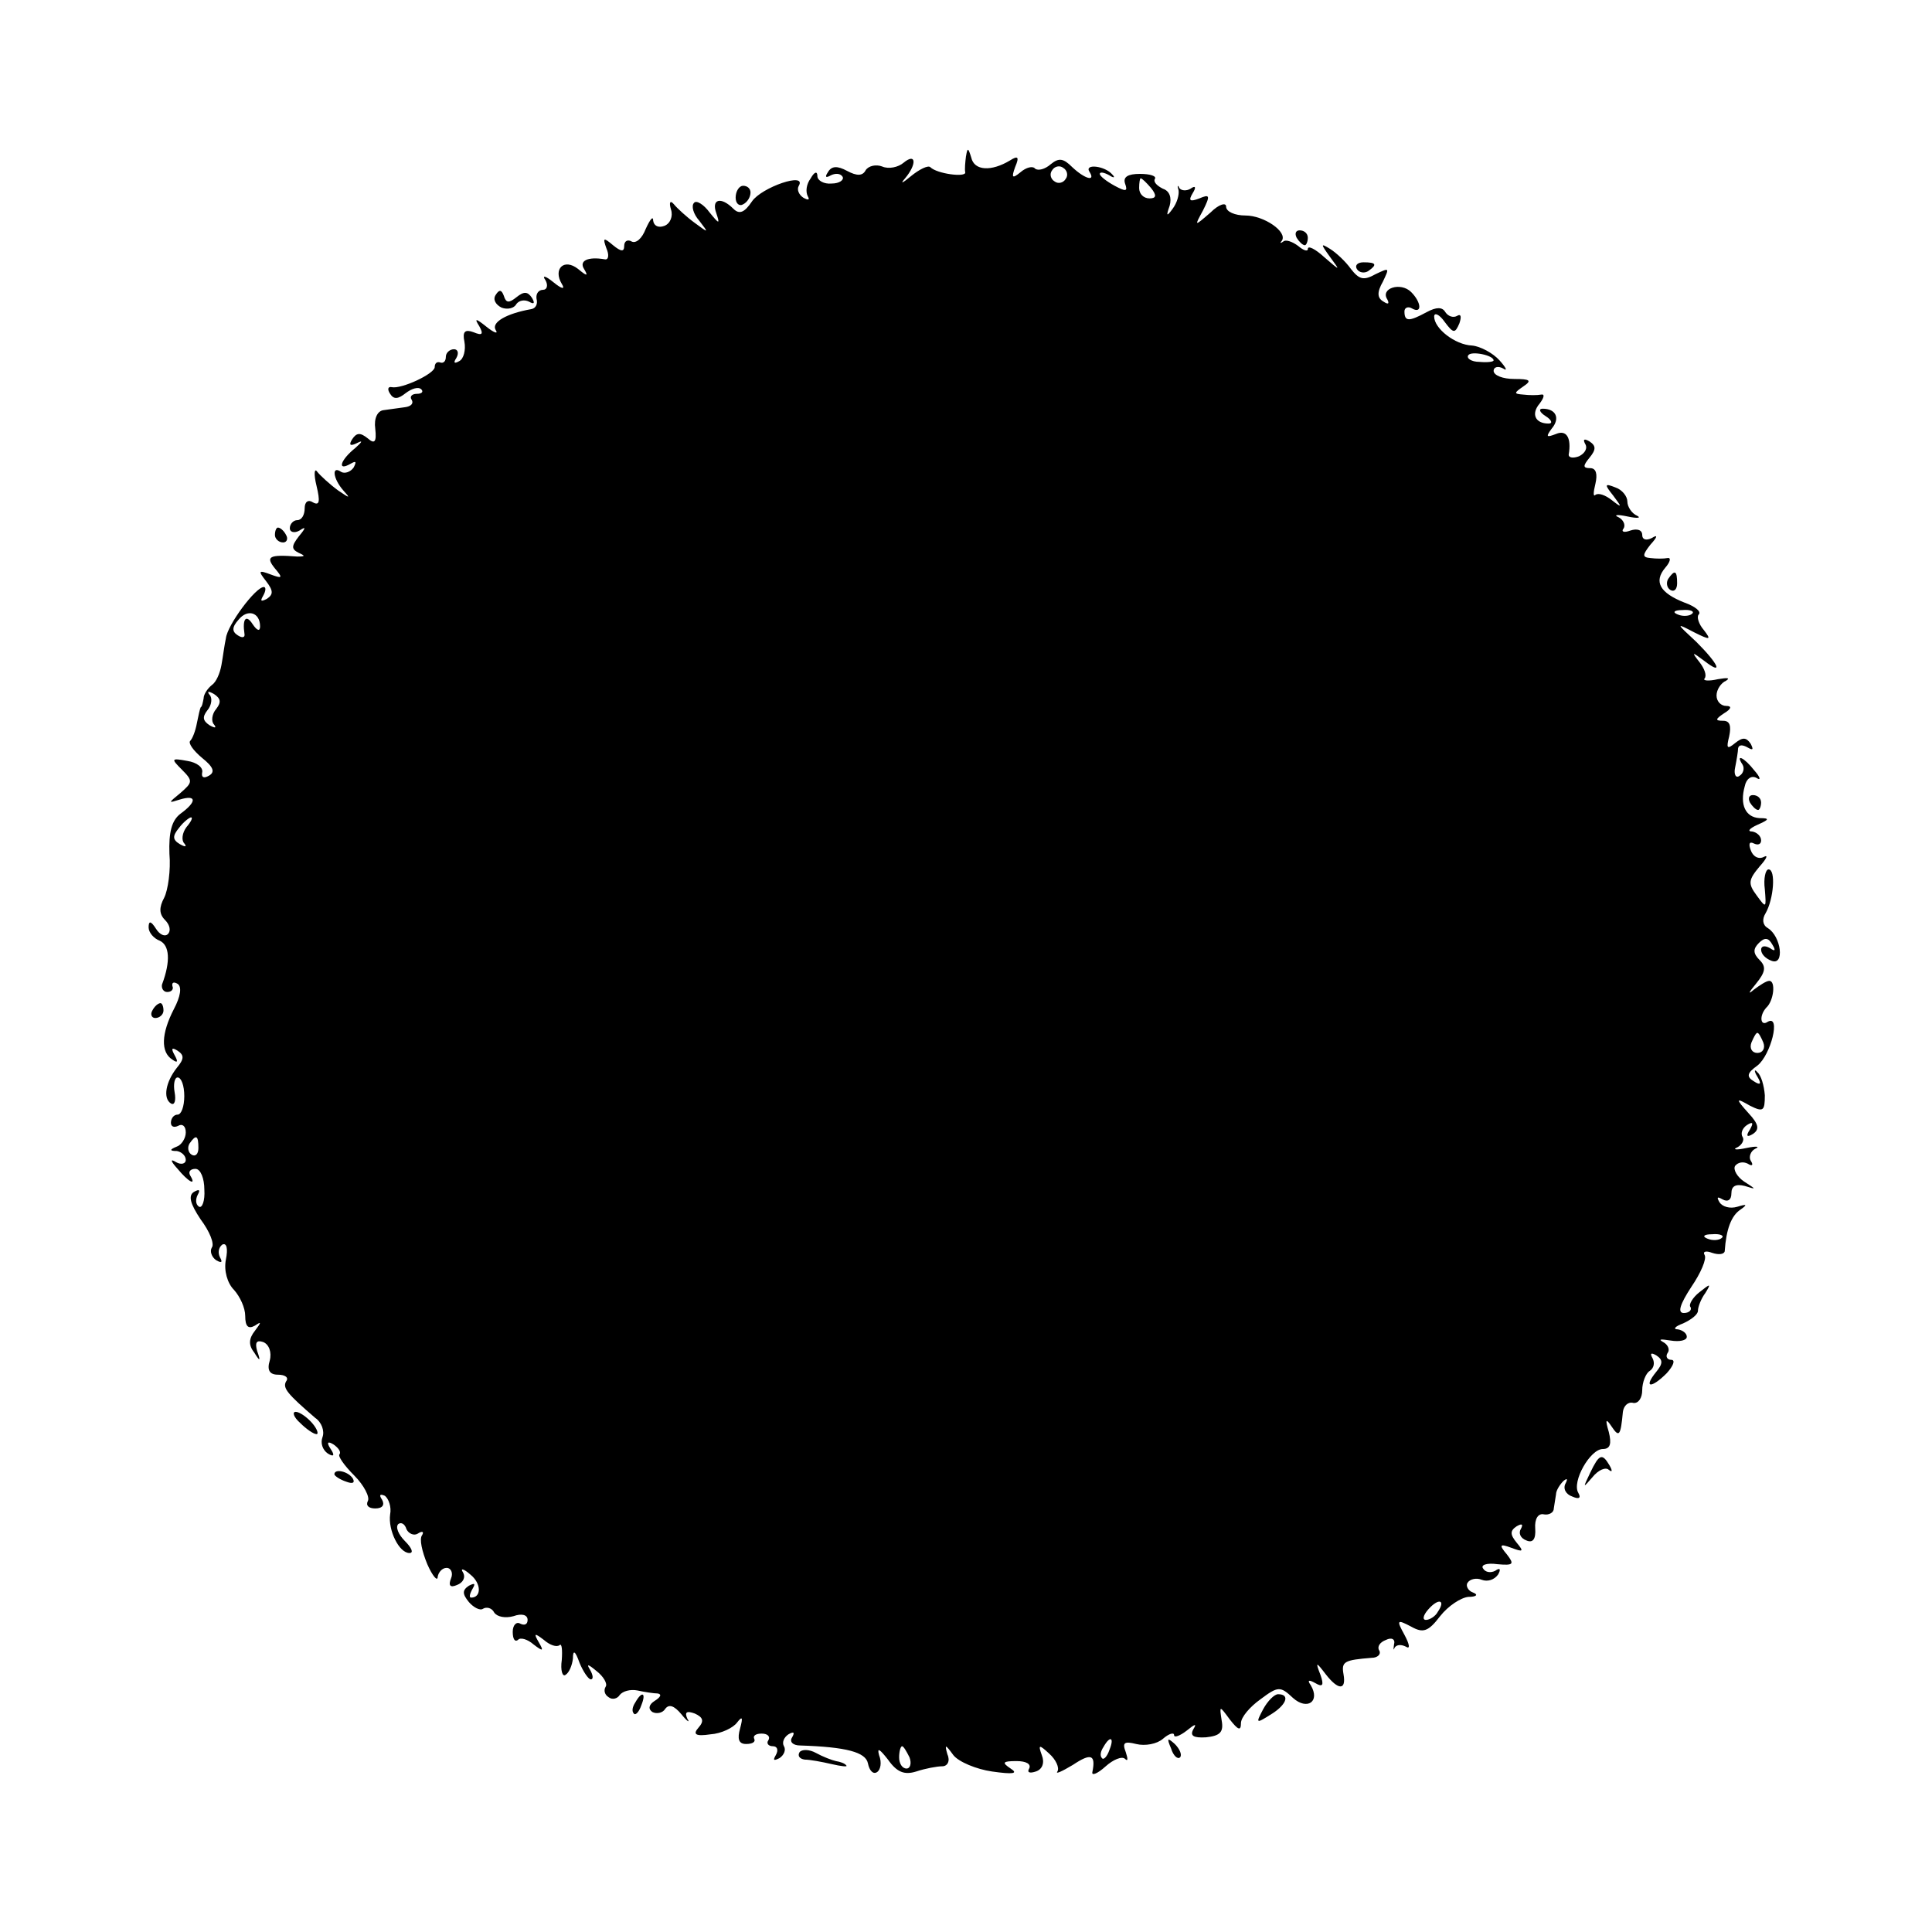 <?xml version="1.0" standalone="no"?>
<!DOCTYPE svg PUBLIC "-//W3C//DTD SVG 20010904//EN"
 "http://www.w3.org/TR/2001/REC-SVG-20010904/DTD/svg10.dtd">
<svg version="1.0" xmlns="http://www.w3.org/2000/svg"
 width="260pt" height="260pt" viewBox="0 0 260 260"
 preserveAspectRatio="xMidYMid meet">
<g transform="translate(0,260) scale(0.1,-0.1)"
fill="#000000" stroke="none">
<path d="M1300 2390 c-1 -8 -2 -18 -1 -22 1 -7 -38 -2 -47 7 -3 3 -15 -3 -26
-12 -12 -10 -15 -11 -8 -3 16 19 15 35 -2 21 -7 -6 -20 -9 -29 -5 -8 3 -18 1
-22 -5 -4 -8 -12 -8 -25 -1 -13 7 -21 7 -26 -2 -4 -6 -3 -8 4 -4 6 3 13 3 16
-2 2 -4 -4 -9 -15 -9 -10 -1 -19 4 -19 10 0 7 -4 6 -9 -3 -6 -8 -7 -18 -4 -24
3 -5 1 -6 -6 -2 -6 4 -9 11 -6 16 11 19 -50 -2 -63 -21 -10 -15 -17 -18 -25
-10 -17 17 -30 13 -23 -6 5 -15 4 -15 -9 1 -8 11 -18 17 -21 13 -4 -4 -1 -15
7 -24 13 -17 13 -17 -6 -3 -11 8 -24 20 -28 25 -5 6 -7 3 -4 -7 3 -9 -1 -19
-9 -22 -8 -3 -14 0 -15 7 0 7 -4 2 -10 -11 -5 -13 -13 -20 -19 -17 -5 3 -10 1
-10 -6 0 -8 -4 -8 -15 1 -13 11 -14 10 -9 -4 4 -9 3 -16 -2 -15 -23 4 -35 -2
-28 -13 6 -10 4 -10 -8 0 -19 15 -34 0 -22 -20 5 -8 0 -7 -11 2 -11 9 -16 10
-11 3 4 -7 2 -13 -3 -13 -6 0 -10 -5 -9 -12 2 -7 -1 -13 -7 -14 -34 -6 -54
-18 -48 -28 4 -6 -2 -4 -12 4 -15 12 -17 12 -10 1 6 -11 4 -13 -8 -8 -11 4
-15 1 -12 -13 2 -11 -1 -23 -7 -26 -7 -4 -8 -2 -4 4 4 7 2 12 -3 12 -6 0 -11
-5 -11 -10 0 -6 -3 -9 -7 -8 -5 2 -8 -1 -8 -6 0 -9 -45 -30 -58 -27 -5 1 -6
-3 -2 -9 5 -8 11 -7 21 1 8 6 17 9 21 5 3 -3 1 -6 -6 -6 -7 0 -10 -4 -7 -8 3
-5 -1 -9 -9 -10 -8 -1 -21 -3 -29 -4 -8 -1 -13 -11 -11 -25 2 -18 -1 -21 -10
-13 -10 8 -15 8 -21 -1 -5 -8 -3 -10 7 -5 8 4 6 1 -3 -7 -20 -16 -25 -32 -6
-21 7 4 8 3 4 -5 -4 -6 -12 -9 -17 -6 -13 9 -11 -9 3 -25 10 -11 9 -11 -7 0
-11 8 -24 20 -28 25 -4 6 -5 -3 -1 -19 5 -21 4 -27 -5 -22 -6 4 -11 1 -11 -8
0 -9 -4 -16 -10 -16 -5 0 -10 -5 -10 -11 0 -5 6 -7 13 -3 9 6 9 4 -1 -8 -10
-13 -10 -17 0 -22 9 -4 9 -5 -2 -5 -38 3 -43 0 -30 -16 11 -13 10 -14 -6 -8
-16 6 -17 5 -6 -9 10 -13 10 -18 1 -24 -8 -4 -9 -3 -5 4 4 7 4 12 1 12 -11 0
-49 -51 -51 -69 -2 -9 -4 -25 -6 -36 -2 -11 -7 -23 -13 -27 -5 -4 -11 -12 -11
-18 -1 -5 -2 -11 -4 -12 -1 -2 -3 -11 -5 -21 -2 -11 -6 -21 -9 -24 -3 -3 4
-13 16 -23 15 -12 18 -19 9 -24 -7 -4 -10 -2 -9 4 2 7 -7 14 -20 16 -22 4 -22
3 -7 -12 15 -15 14 -17 -2 -31 -17 -14 -17 -14 -1 -9 23 7 23 -3 1 -19 -12 -9
-16 -25 -15 -54 2 -22 -2 -49 -7 -59 -7 -13 -7 -22 1 -30 7 -7 8 -15 4 -19 -4
-4 -11 -1 -16 7 -7 11 -10 11 -10 2 0 -7 7 -15 15 -18 13 -6 15 -27 3 -59 -1
-5 2 -10 7 -10 6 0 9 4 7 8 -1 5 2 6 7 3 6 -4 4 -17 -5 -34 -17 -33 -18 -58
-2 -68 7 -5 8 -3 3 6 -5 9 -4 11 4 6 9 -6 9 -11 -1 -23 -15 -19 -19 -41 -8
-48 5 -3 7 4 5 15 -2 11 0 20 4 20 5 0 9 -11 9 -25 0 -14 -4 -25 -9 -25 -5 0
-9 -5 -9 -11 0 -5 4 -7 10 -4 5 3 10 0 10 -9 0 -8 -6 -17 -12 -19 -10 -4 -10
-6 0 -6 6 -1 12 -6 12 -12 0 -5 -6 -7 -13 -3 -8 5 -8 2 2 -9 14 -17 26 -24 17
-9 -3 5 0 9 7 9 7 0 12 -13 12 -28 1 -15 -3 -25 -7 -23 -5 3 -5 10 -2 16 4 7
2 8 -5 4 -8 -5 -5 -16 9 -37 12 -16 19 -33 15 -38 -3 -5 0 -13 6 -17 7 -4 9
-3 5 4 -3 6 -2 13 3 17 6 3 8 -5 5 -20 -3 -15 2 -32 11 -41 8 -9 15 -24 15
-35 0 -14 4 -18 13 -13 9 6 9 5 0 -7 -8 -10 -9 -19 -1 -29 8 -13 9 -12 4 2 -3
11 -1 15 8 12 8 -3 12 -14 9 -25 -4 -13 0 -19 11 -19 10 0 15 -4 11 -9 -5 -9
2 -17 39 -49 9 -6 13 -18 10 -26 -3 -8 0 -17 7 -22 8 -5 10 -3 4 6 -6 9 -4 11
4 6 7 -5 10 -10 8 -13 -3 -2 6 -15 20 -29 13 -13 21 -29 18 -34 -3 -6 1 -10
10 -10 10 0 13 5 9 12 -4 6 -3 8 4 5 5 -4 9 -15 7 -25 -3 -21 12 -52 26 -52 6
0 3 7 -6 16 -9 9 -13 19 -9 23 4 3 9 0 11 -7 3 -6 10 -9 15 -6 6 4 9 3 6 -2
-4 -5 0 -22 7 -39 7 -16 14 -24 14 -17 1 6 6 12 12 12 6 0 9 -7 6 -14 -4 -10
-1 -13 8 -9 8 3 12 10 8 17 -4 6 1 5 10 -3 15 -12 15 -31 1 -31 -3 0 -2 5 2
12 4 7 3 8 -5 4 -9 -6 -9 -11 0 -22 6 -7 15 -12 19 -9 5 3 12 1 15 -5 4 -6 15
-8 26 -5 11 4 19 2 19 -5 0 -6 -4 -8 -10 -5 -5 3 -10 -2 -10 -11 0 -10 3 -14
7 -11 3 4 13 1 21 -6 13 -10 14 -9 7 3 -7 12 -6 13 7 3 8 -7 17 -10 21 -7 3 3
4 -6 3 -20 -2 -14 1 -23 5 -20 5 3 9 13 10 22 0 12 3 11 9 -6 5 -12 12 -22 15
-22 4 0 3 6 -1 13 -5 8 -3 8 9 -2 9 -7 15 -17 12 -21 -3 -5 -1 -11 4 -14 5 -4
12 -2 15 3 4 5 14 8 24 6 9 -2 22 -4 27 -4 6 -1 4 -5 -4 -10 -8 -5 -9 -11 -3
-15 6 -3 14 -1 17 4 5 7 12 5 22 -7 8 -10 12 -12 8 -6 -4 9 -1 11 10 7 11 -5
13 -10 5 -19 -8 -9 -4 -12 16 -9 15 1 31 9 36 16 7 9 8 7 4 -8 -4 -14 -2 -21
8 -21 9 0 13 3 11 7 -2 4 2 7 10 7 8 0 12 -4 9 -9 -3 -4 0 -8 6 -8 6 0 8 -5 4
-12 -4 -7 -3 -8 5 -4 6 4 9 11 6 16 -3 5 0 12 6 16 7 4 9 3 5 -4 -4 -6 1 -11
11 -11 62 -2 88 -9 91 -24 2 -10 7 -15 12 -12 5 3 7 13 3 23 -3 11 1 8 12 -6
12 -17 22 -21 38 -16 12 4 28 7 35 7 7 0 11 7 7 16 -4 14 -3 14 8 -1 7 -9 31
-19 52 -22 28 -4 36 -3 25 4 -12 8 -11 10 8 10 13 0 20 -4 17 -10 -3 -5 0 -7
9 -4 9 3 12 12 8 22 -5 14 -4 15 10 2 9 -8 14 -19 11 -24 -3 -4 6 0 21 9 24
16 31 14 26 -10 -1 -5 7 -2 18 8 10 9 22 14 26 10 4 -4 4 0 1 9 -5 13 -2 15
14 11 12 -3 28 0 36 7 8 7 15 9 15 5 0 -4 8 -1 17 6 11 9 14 10 9 2 -5 -9 0
-12 17 -11 19 2 24 7 21 23 -3 20 -3 20 11 1 11 -14 15 -16 15 -5 0 8 12 22
26 32 24 18 27 18 44 2 19 -17 37 -5 24 17 -5 7 -3 8 6 3 10 -6 12 -3 7 11 -7
18 -6 18 7 1 17 -22 28 -22 24 0 -3 17 1 19 38 22 8 0 13 5 10 10 -3 5 1 11 9
14 8 4 13 1 11 -6 -1 -7 -1 -9 1 -4 3 4 9 4 15 1 6 -4 5 3 -2 16 -11 20 -10
21 9 11 16 -9 23 -7 39 14 11 14 28 25 38 26 11 0 14 3 6 6 -6 2 -10 9 -7 13
3 5 12 7 19 4 8 -3 17 0 22 7 4 7 3 10 -4 5 -6 -3 -13 -2 -16 3 -4 5 5 8 19 6
22 -2 23 0 13 13 -11 13 -10 15 6 9 16 -6 17 -5 7 7 -9 11 -9 16 0 22 7 4 9 3
6 -3 -4 -6 -1 -13 7 -16 9 -4 13 2 12 16 -1 13 4 21 12 19 6 -1 13 2 13 8 1 5
2 14 3 19 0 5 5 13 10 18 5 4 6 3 3 -3 -4 -7 0 -15 9 -18 9 -4 12 -2 8 5 -9
15 16 59 33 59 10 0 12 7 8 23 -5 17 -4 19 4 7 10 -15 12 -12 15 20 1 8 7 14
14 12 7 -1 12 7 12 17 0 11 5 23 10 26 6 4 7 11 4 17 -4 7 -2 8 5 4 9 -6 9
-11 0 -22 -18 -22 -7 -23 14 -2 9 10 12 18 6 18 -5 0 -8 4 -5 9 4 5 0 12 -6
15 -7 4 -3 4 10 2 12 -2 22 0 22 5 0 5 -6 9 -12 10 -7 0 -4 4 7 8 11 5 20 12
20 17 0 5 4 16 10 24 8 13 7 13 -8 1 -9 -7 -15 -17 -12 -20 2 -4 -2 -8 -9 -8
-9 0 -5 12 10 35 13 19 21 38 18 43 -3 5 2 6 10 3 9 -3 16 -2 17 2 2 30 9 48
21 56 10 7 9 8 -4 4 -10 -3 -20 0 -24 6 -4 7 -3 8 4 4 7 -4 12 -1 12 8 0 10 6
13 18 10 16 -5 16 -5 -1 6 -9 6 -15 16 -12 21 4 5 11 6 17 3 6 -4 8 -2 4 4 -3
5 0 13 6 16 7 3 2 4 -12 1 -14 -3 -19 -2 -12 1 6 3 10 10 7 14 -3 5 0 12 6 16
8 5 9 3 4 -6 -6 -9 -4 -11 4 -6 9 6 8 13 -6 28 -18 20 -17 21 2 10 18 -9 20
-7 20 14 -1 13 -5 27 -10 31 -4 5 -5 2 0 -6 6 -10 4 -12 -5 -6 -10 6 -9 11 5
21 18 14 32 69 14 59 -10 -7 -12 8 -2 19 10 9 13 36 4 36 -4 0 -13 -6 -21 -12
-8 -7 -7 -4 3 8 13 16 14 23 5 32 -9 9 -9 15 -1 23 8 8 13 7 18 -2 5 -8 4 -10
-3 -5 -7 4 -12 3 -12 -2 0 -6 6 -12 14 -15 18 -7 13 33 -5 44 -7 4 -8 12 -3
20 11 19 14 59 4 59 -4 0 -7 -12 -5 -27 2 -25 2 -26 -11 -8 -12 16 -11 21 4
39 9 10 12 16 6 13 -7 -4 -15 0 -18 9 -3 8 -2 12 4 9 6 -3 10 -1 10 4 0 6 -6
11 -12 12 -7 0 -4 4 7 9 16 7 17 9 3 9 -19 1 -27 18 -20 43 2 10 9 15 16 11 6
-4 5 1 -3 10 -14 18 -26 23 -16 8 3 -5 1 -12 -4 -15 -5 -4 -8 2 -6 11 2 10 4
22 4 26 1 5 6 5 13 1 7 -4 8 -3 4 5 -6 9 -11 9 -21 1 -11 -9 -12 -7 -8 9 3 14
1 21 -8 21 -11 0 -11 2 1 10 10 6 11 10 3 10 -7 0 -13 6 -13 14 0 8 6 17 13
20 6 4 1 4 -11 2 -13 -3 -21 -2 -18 1 3 4 0 13 -7 22 -11 14 -10 14 6 2 27
-21 20 -5 -10 25 -28 26 -28 26 -3 13 22 -11 23 -10 13 3 -7 8 -10 18 -7 21 4
4 -5 11 -19 16 -33 13 -42 28 -26 47 7 8 8 14 3 13 -5 -1 -15 -1 -23 0 -11 1
-11 4 0 18 10 11 10 14 2 9 -8 -4 -13 -2 -13 4 0 7 -7 9 -16 6 -8 -3 -13 -2
-9 3 3 5 -1 12 -7 15 -7 3 -2 4 12 1 14 -3 19 -2 13 1 -7 3 -13 12 -13 19 0 7
-7 16 -16 19 -15 6 -15 4 -3 -11 12 -16 12 -17 -2 -6 -9 7 -18 10 -22 7 -3 -3
-3 3 0 15 3 13 1 21 -7 21 -10 0 -10 3 -1 14 9 11 9 16 0 22 -7 4 -9 3 -6 -3
4 -6 0 -13 -8 -17 -8 -3 -14 -2 -14 2 4 23 -3 34 -17 28 -13 -5 -14 -4 -6 7
12 14 6 27 -12 27 -6 0 -4 -5 4 -10 8 -5 10 -10 4 -10 -18 0 -24 13 -12 27 6
8 7 13 2 12 -5 -1 -16 -1 -24 0 -13 1 -13 2 0 11 12 8 9 10 -12 10 -16 0 -28
5 -28 11 0 5 6 7 13 3 6 -4 4 1 -5 11 -9 10 -26 19 -37 20 -23 1 -51 23 -51
39 0 6 7 3 14 -7 12 -16 14 -16 20 -2 3 9 2 13 -3 10 -5 -3 -12 -1 -16 5 -4 7
-12 7 -25 0 -24 -13 -30 -13 -30 1 0 5 5 7 10 4 14 -8 13 8 -1 22 -14 14 -42
5 -32 -10 3 -6 1 -7 -5 -3 -9 5 -9 13 -1 27 9 19 9 19 -10 10 -16 -9 -22 -7
-33 7 -7 10 -20 22 -28 27 -13 8 -13 7 0 -11 14 -19 14 -19 -8 0 -12 11 -22
16 -22 11 0 -4 -6 -2 -13 4 -8 6 -17 9 -20 6 -4 -3 -5 -2 -2 1 8 12 -24 34
-49 34 -14 0 -26 5 -26 12 0 6 -10 3 -21 -8 -22 -19 -22 -19 -10 3 10 20 9 22
-5 16 -13 -5 -15 -3 -9 7 5 8 4 11 -3 6 -5 -3 -12 -3 -15 1 -2 5 -3 3 -1 -3 1
-6 -2 -17 -8 -25 -8 -11 -9 -10 -4 4 3 11 0 20 -9 23 -8 4 -13 9 -11 13 3 4
-6 7 -20 7 -16 0 -23 -4 -20 -13 4 -11 1 -11 -14 -3 -11 6 -20 13 -20 16 0 3
6 2 13 -2 6 -4 8 -3 4 1 -10 12 -38 15 -31 4 9 -14 -6 -10 -23 6 -12 12 -18
13 -29 4 -8 -7 -17 -9 -21 -6 -3 4 -12 2 -20 -5 -11 -9 -12 -7 -7 7 6 14 4 16
-7 9 -25 -15 -48 -14 -52 4 -4 13 -5 14 -7 2z m134 -31 c-3 -5 -10 -7 -15 -3
-5 3 -7 10 -3 15 3 5 10 7 15 3 5 -3 7 -10 3 -15z m115 -12 c8 -10 7 -14 -2
-14 -8 0 -14 6 -14 14 0 7 1 13 2 13 2 0 8 -6 14 -13z m461 -232 c0 -2 -9 -3
-19 -2 -11 0 -18 5 -15 9 4 6 34 0 34 -7z m-1660 -358 c0 -7 -4 -6 -10 3 -9
14 -14 7 -11 -13 1 -5 -3 -6 -9 -2 -8 5 -8 11 1 21 12 15 29 10 29 -9z m1927
17 c-3 -3 -12 -4 -19 -1 -8 3 -5 6 6 6 11 1 17 -2 13 -5z m-1986 -128 c-6 -7
-7 -17 -3 -21 4 -5 1 -5 -6 -1 -9 6 -10 11 -3 20 6 7 7 17 3 21 -4 5 -1 5 6 1
9 -6 10 -11 3 -20z m-40 -159 c-6 -8 -7 -18 -3 -22 4 -5 1 -5 -6 -1 -10 6 -10
11 -1 22 6 8 14 14 16 14 3 0 0 -6 -6 -13z m2122 -290 c3 -8 -1 -14 -8 -14 -7
0 -11 6 -8 14 3 7 6 13 8 13 2 0 5 -6 8 -13z m-2106 -142 c0 -8 -4 -12 -9 -9
-5 3 -6 10 -3 15 9 13 12 11 12 -6z m2050 -121 c-3 -3 -12 -4 -19 -1 -8 3 -5
6 6 6 11 1 17 -2 13 -5z m-382 -503 c-3 -6 -11 -11 -16 -11 -5 0 -4 6 3 14 14
16 24 13 13 -3z m-442 -186 c-3 -9 -8 -14 -10 -11 -3 3 -2 9 2 15 9 16 15 13
8 -4z m-269 -10 c3 -8 1 -15 -4 -15 -6 0 -10 7 -10 15 0 8 2 15 4 15 2 0 6 -7
10 -15z"/>
<path d="M990 2334 c0 -8 5 -12 10 -9 6 3 10 10 10 16 0 5 -4 9 -10 9 -5 0
-10 -7 -10 -16z"/>
<path d="M1745 2280 c3 -5 8 -10 11 -10 2 0 4 5 4 10 0 6 -5 10 -11 10 -5 0
-7 -4 -4 -10z"/>
<path d="M1826 2238 c3 -5 10 -6 15 -3 13 9 11 12 -6 12 -8 0 -12 -4 -9 -9z"/>
<path d="M667 2203 c-4 -6 0 -13 8 -17 8 -3 17 -1 20 5 4 5 11 6 17 3 7 -4 8
-2 4 5 -6 9 -11 9 -21 1 -10 -8 -14 -8 -17 2 -3 8 -6 9 -11 1z"/>
<path d="M370 1880 c0 -5 5 -10 11 -10 5 0 7 5 4 10 -3 6 -8 10 -11 10 -2 0
-4 -4 -4 -10z"/>
<path d="M2245 1821 c-3 -5 -2 -12 3 -15 5 -3 9 1 9 9 0 17 -3 19 -12 6z"/>
<path d="M2355 1520 c3 -5 8 -10 11 -10 2 0 4 5 4 10 0 6 -5 10 -11 10 -5 0
-7 -4 -4 -10z"/>
<path d="M205 1240 c-3 -5 -1 -10 4 -10 6 0 11 5 11 10 0 6 -2 10 -4 10 -3 0
-8 -4 -11 -10z"/>
<path d="M404 685 c8 -8 18 -15 22 -15 3 0 1 7 -6 15 -7 8 -17 15 -22 15 -5 0
-3 -7 6 -15z"/>
<path d="M2140 618 c-10 -21 -10 -21 3 -6 8 10 18 14 22 10 5 -4 5 -1 1 6 -10
17 -14 15 -26 -10z"/>
<path d="M450 616 c0 -2 7 -7 16 -10 8 -3 12 -2 9 4 -6 10 -25 14 -25 6z"/>
<path d="M855 309 c-4 -6 -5 -12 -2 -15 2 -3 7 2 10 11 7 17 1 20 -8 4z"/>
<path d="M1700 300 c-10 -19 -10 -20 9 -8 22 13 28 28 11 28 -5 0 -14 -9 -20
-20z"/>
<path d="M1576 247 c3 -10 9 -15 12 -12 3 3 0 11 -7 18 -10 9 -11 8 -5 -6z"/>
<path d="M1076 242 c-3 -5 0 -9 7 -10 7 0 23 -3 36 -6 13 -3 22 -4 20 -2 -2 3
-8 5 -14 6 -5 1 -18 6 -27 11 -9 5 -19 5 -22 1z"/>
</g>
</svg>
